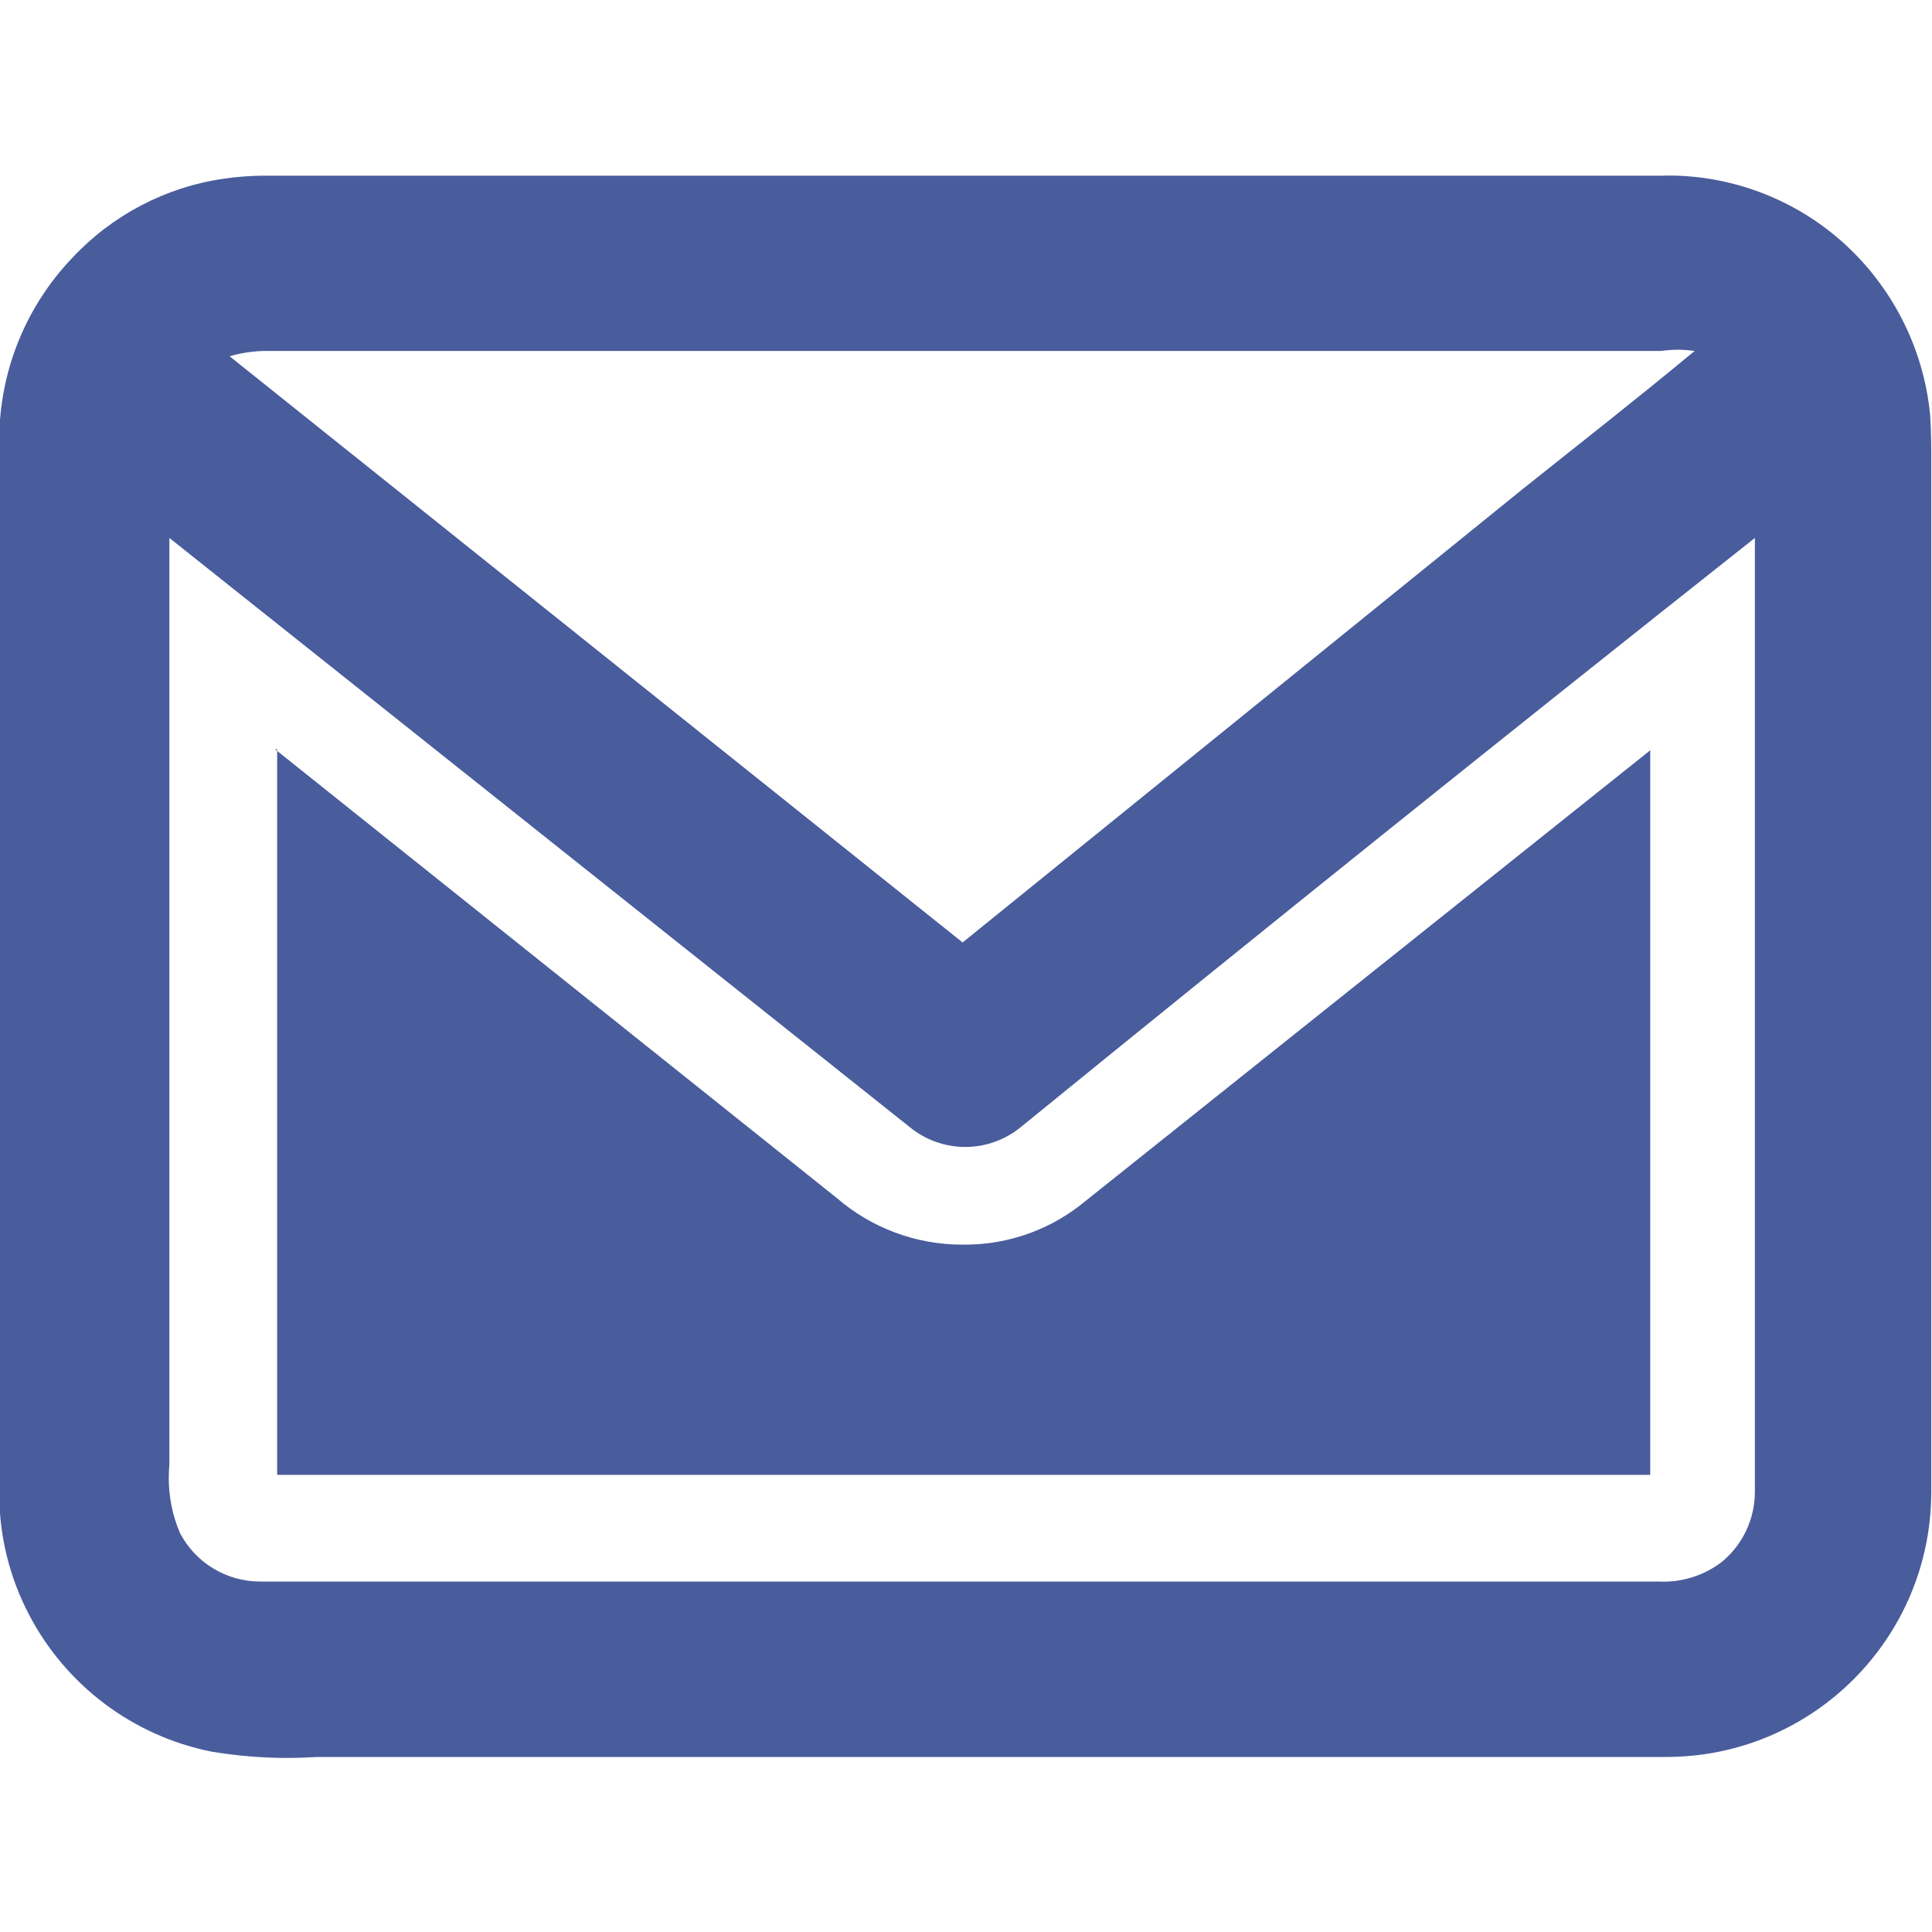 <?xml version="1.0" encoding="UTF-8"?>
<!DOCTYPE svg PUBLIC "-//W3C//DTD SVG 1.1//EN" "http://www.w3.org/Graphics/SVG/1.1/DTD/svg11.dtd">
<!-- Creator: CorelDRAW 2021.5 -->
<svg xmlns="http://www.w3.org/2000/svg" xml:space="preserve" width="100mm" height="100mm" version="1.1" style="shape-rendering:geometricPrecision; text-rendering:geometricPrecision; image-rendering:optimizeQuality; fill-rule:evenodd; clip-rule:evenodd"
viewBox="0 0 10000 10000"
 xmlns:xlink="http://www.w3.org/1999/xlink"
 xmlns:xodm="http://www.corel.com/coreldraw/odm/2003">
 <defs>
  <style type="text/css">
   <![CDATA[
    .fil0 {fill:#495C9C}
   ]]>
  </style>
 </defs>
 <g id="Слой_x0020_1">
  <path class="fil0" d="M9990.58 2150.14c-33.12,-348.04 -197.45,-670.46 -459.26,-902.27 -247.44,-218.08 -566.74,-339.3 -896.65,-339.3 -7.5,0 -15,0.63 -21.87,0.63l-7221.95 0c-6.87,0 -13.75,0 -19.99,0 -71.86,0 -144.34,5.62 -215.57,16.25 -299.3,43.73 -575.49,188.7 -781.68,409.89 -241.82,253.06 -377.41,590.48 -377.41,941.02 0,6.87 0,14.37 0,21.24l0 5407.4c0,8.75 0,18.12 0,26.87 0,216.82 52.49,431.14 153.09,623.59 191.2,368.03 539.24,629.84 946.01,711.07 128.72,21.25 259.31,32.5 389.9,32.5 52.49,0 104.98,-1.88 156.84,-5l6970.76 0c3.74,0 7.49,0 11.24,0 757.94,0 1372.16,-614.85 1372.16,-1372.79 0,-4.99 0,-11.24 0,-16.24l0 -5303.05c0,-82.48 0,-164.33 -5.62,-251.81zm-8621.6 -333.67l7227.57 0c28.74,-3.75 58.11,-6.25 87.48,-6.25 29.37,0 58.73,2.5 87.48,6.25 -289.93,240.57 -590.48,476.13 -885.41,711.07l-2903.65 2350.67 -3794.05 -3034.24c58.74,-16.87 119.35,-26.25 179.96,-27.5l0.62 0zm7714.32 5888.53c0,5.62 0,11.25 0,16.24 0,142.47 -64.36,277.44 -174.95,366.16 -86.23,64.36 -190.58,99.35 -297.43,99.35 -6.87,0 -13.12,-0.62 -19.99,-0.62l-7243.82 0c-174.95,0 -334.91,-96.85 -415.52,-251.19 -38.74,-89.98 -58.11,-187.45 -58.11,-284.93 0,-23.74 1.25,-47.49 3.12,-70.6l0 -4795.05 3827.17 3045.48c81.86,68.74 185.58,106.85 292.43,106.85 106.85,0 210.57,-38.11 292.43,-106.85 1254.06,-1020.99 2518.74,-2035.74 3794.67,-3045.48l0 4920.64z"/>
  <path class="fil0" d="M1423.34 3877.83l2908.65 2323.8c179.96,154.96 409.27,240.56 646.71,240.56 1.25,0 2.5,0 3.75,0 4.38,0 8.75,0 13.13,0 226.81,0 446.76,-79.36 621.09,-224.32l2924.89 -2334.41 0 3750.31 -7106.97 0c0,0 0,0 0,-32.5l0 -5.62 0 -3717.82 -11.25 0z"/>
 </g>
</svg>
